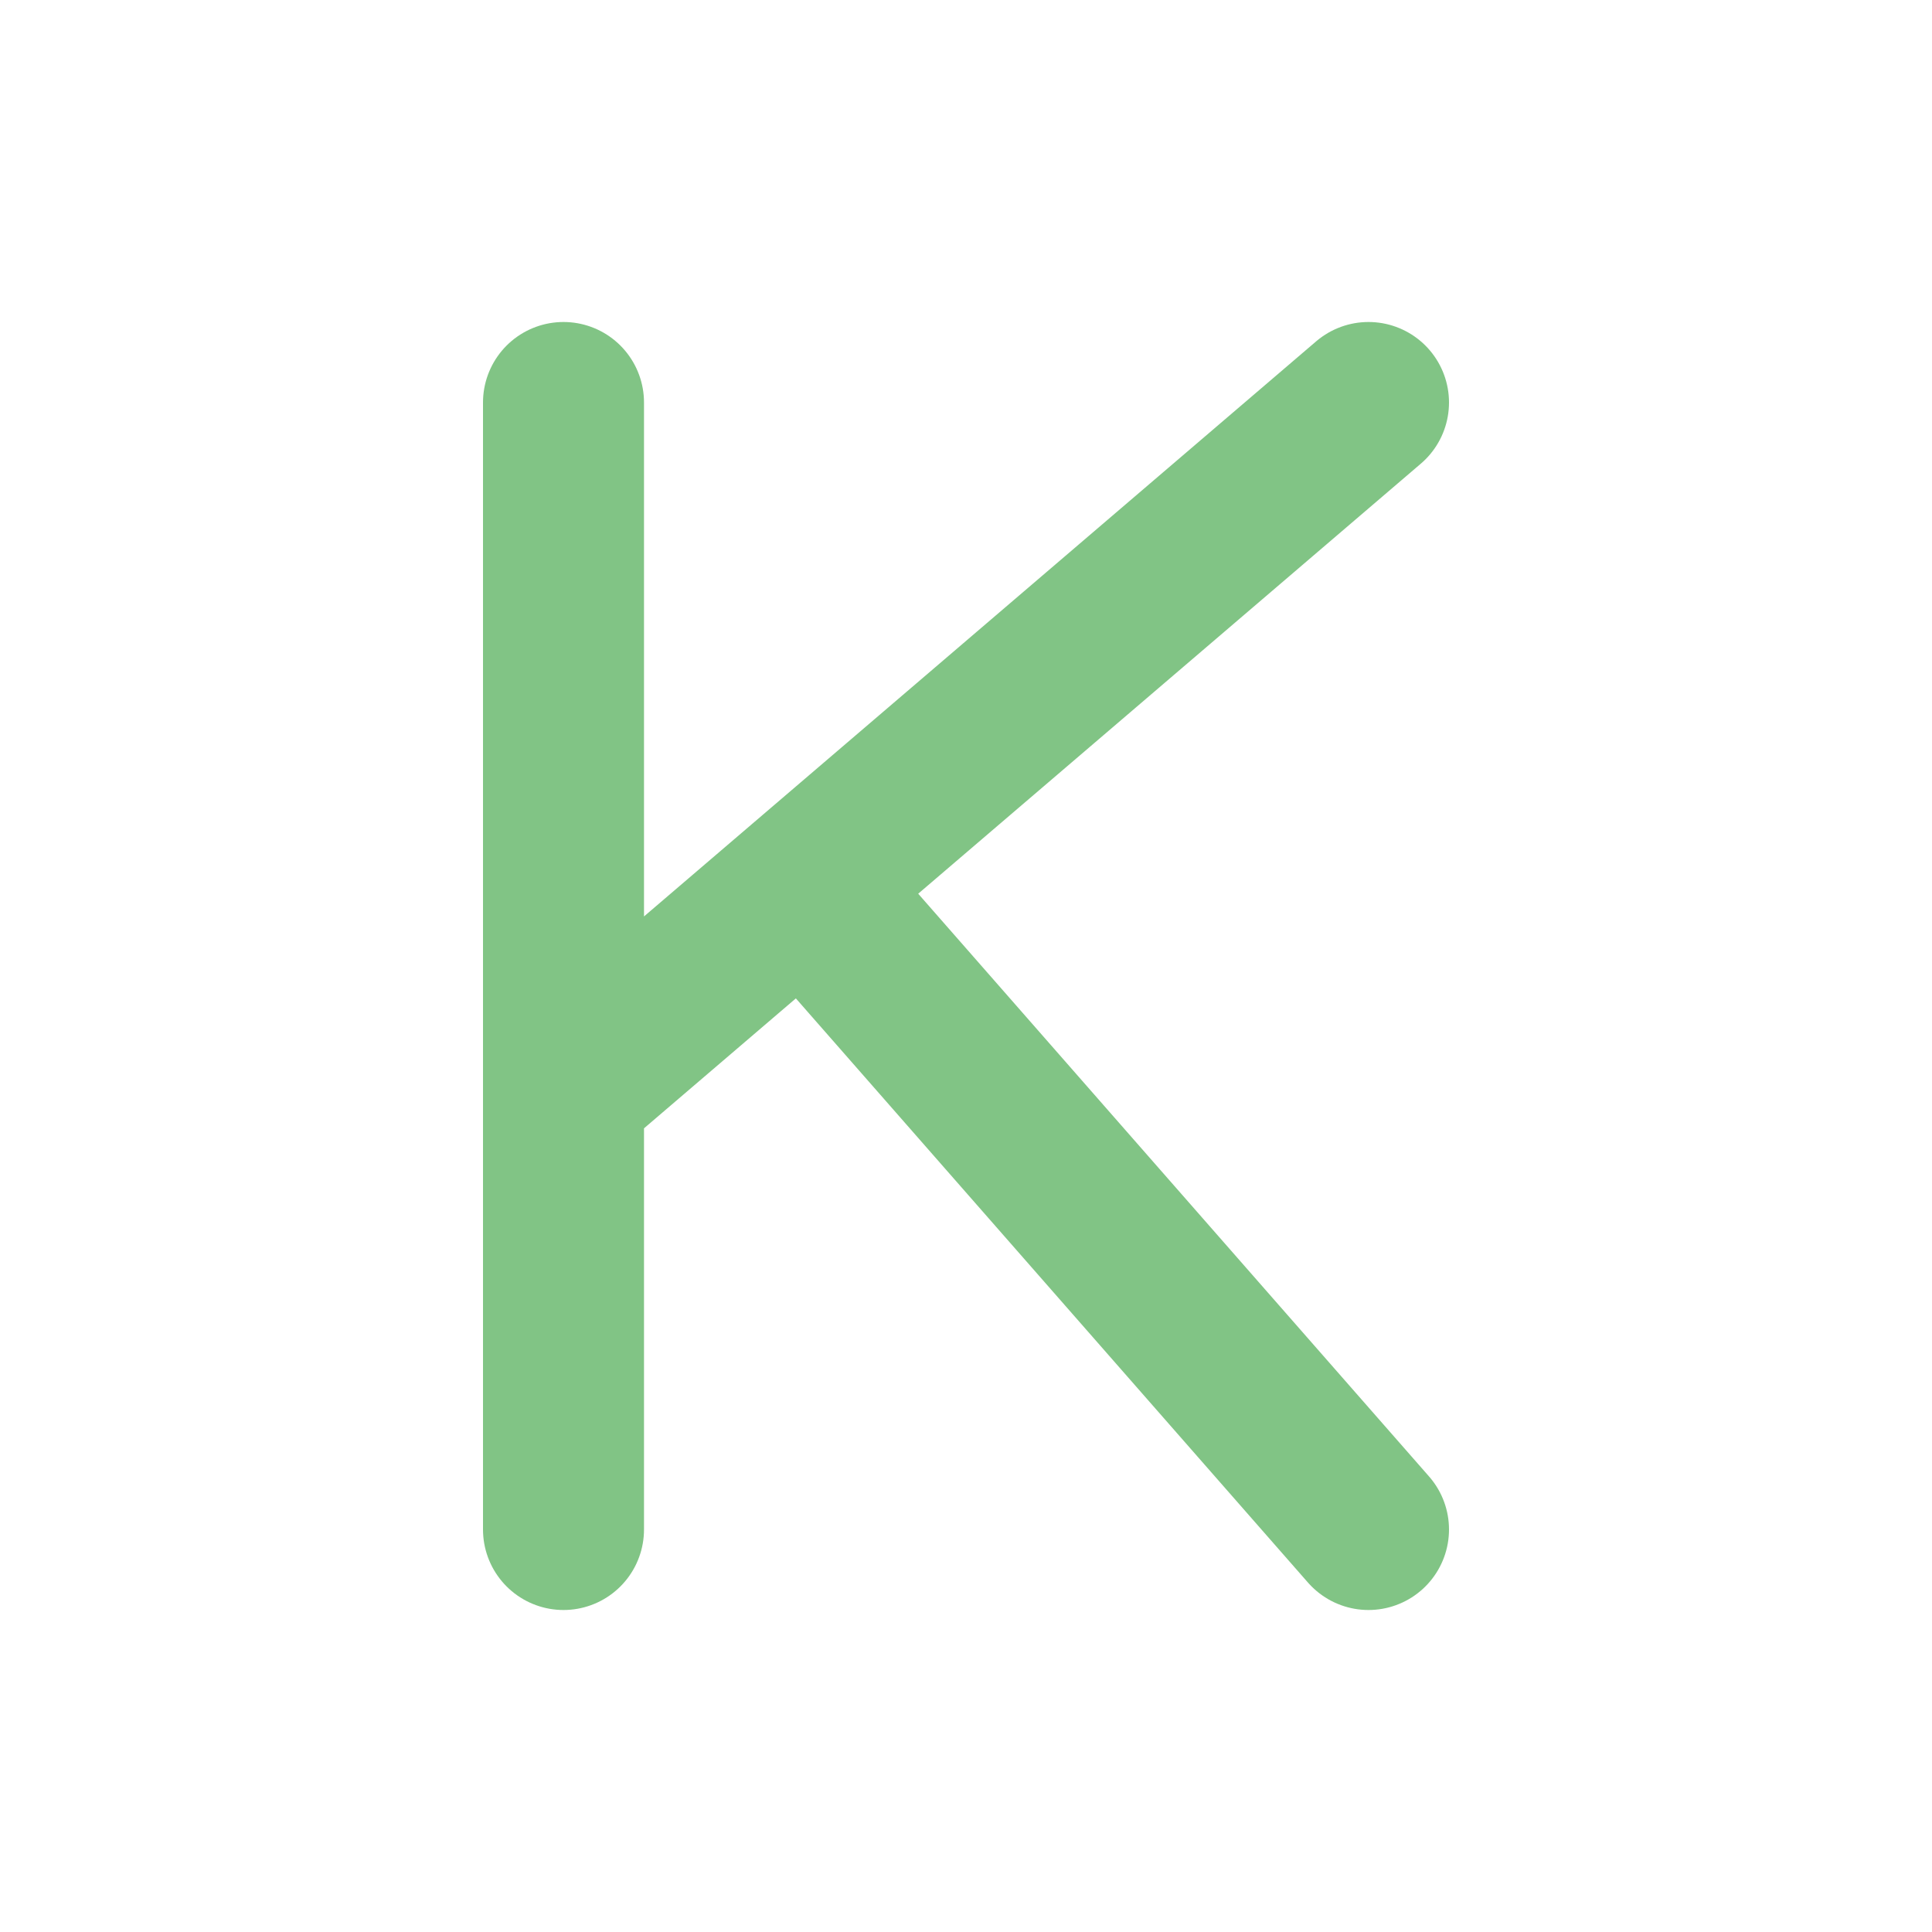 <svg width="24" height="24" viewBox="0 0 24 24" fill="none" xmlns="http://www.w3.org/2000/svg">
<path d="M17 19L9.987 11M7 5V13.556M7 13.556V19M7 13.556L17 5" stroke="#81c485" stroke-width="2" stroke-linecap="round" stroke-linejoin="round"/>
</svg>
